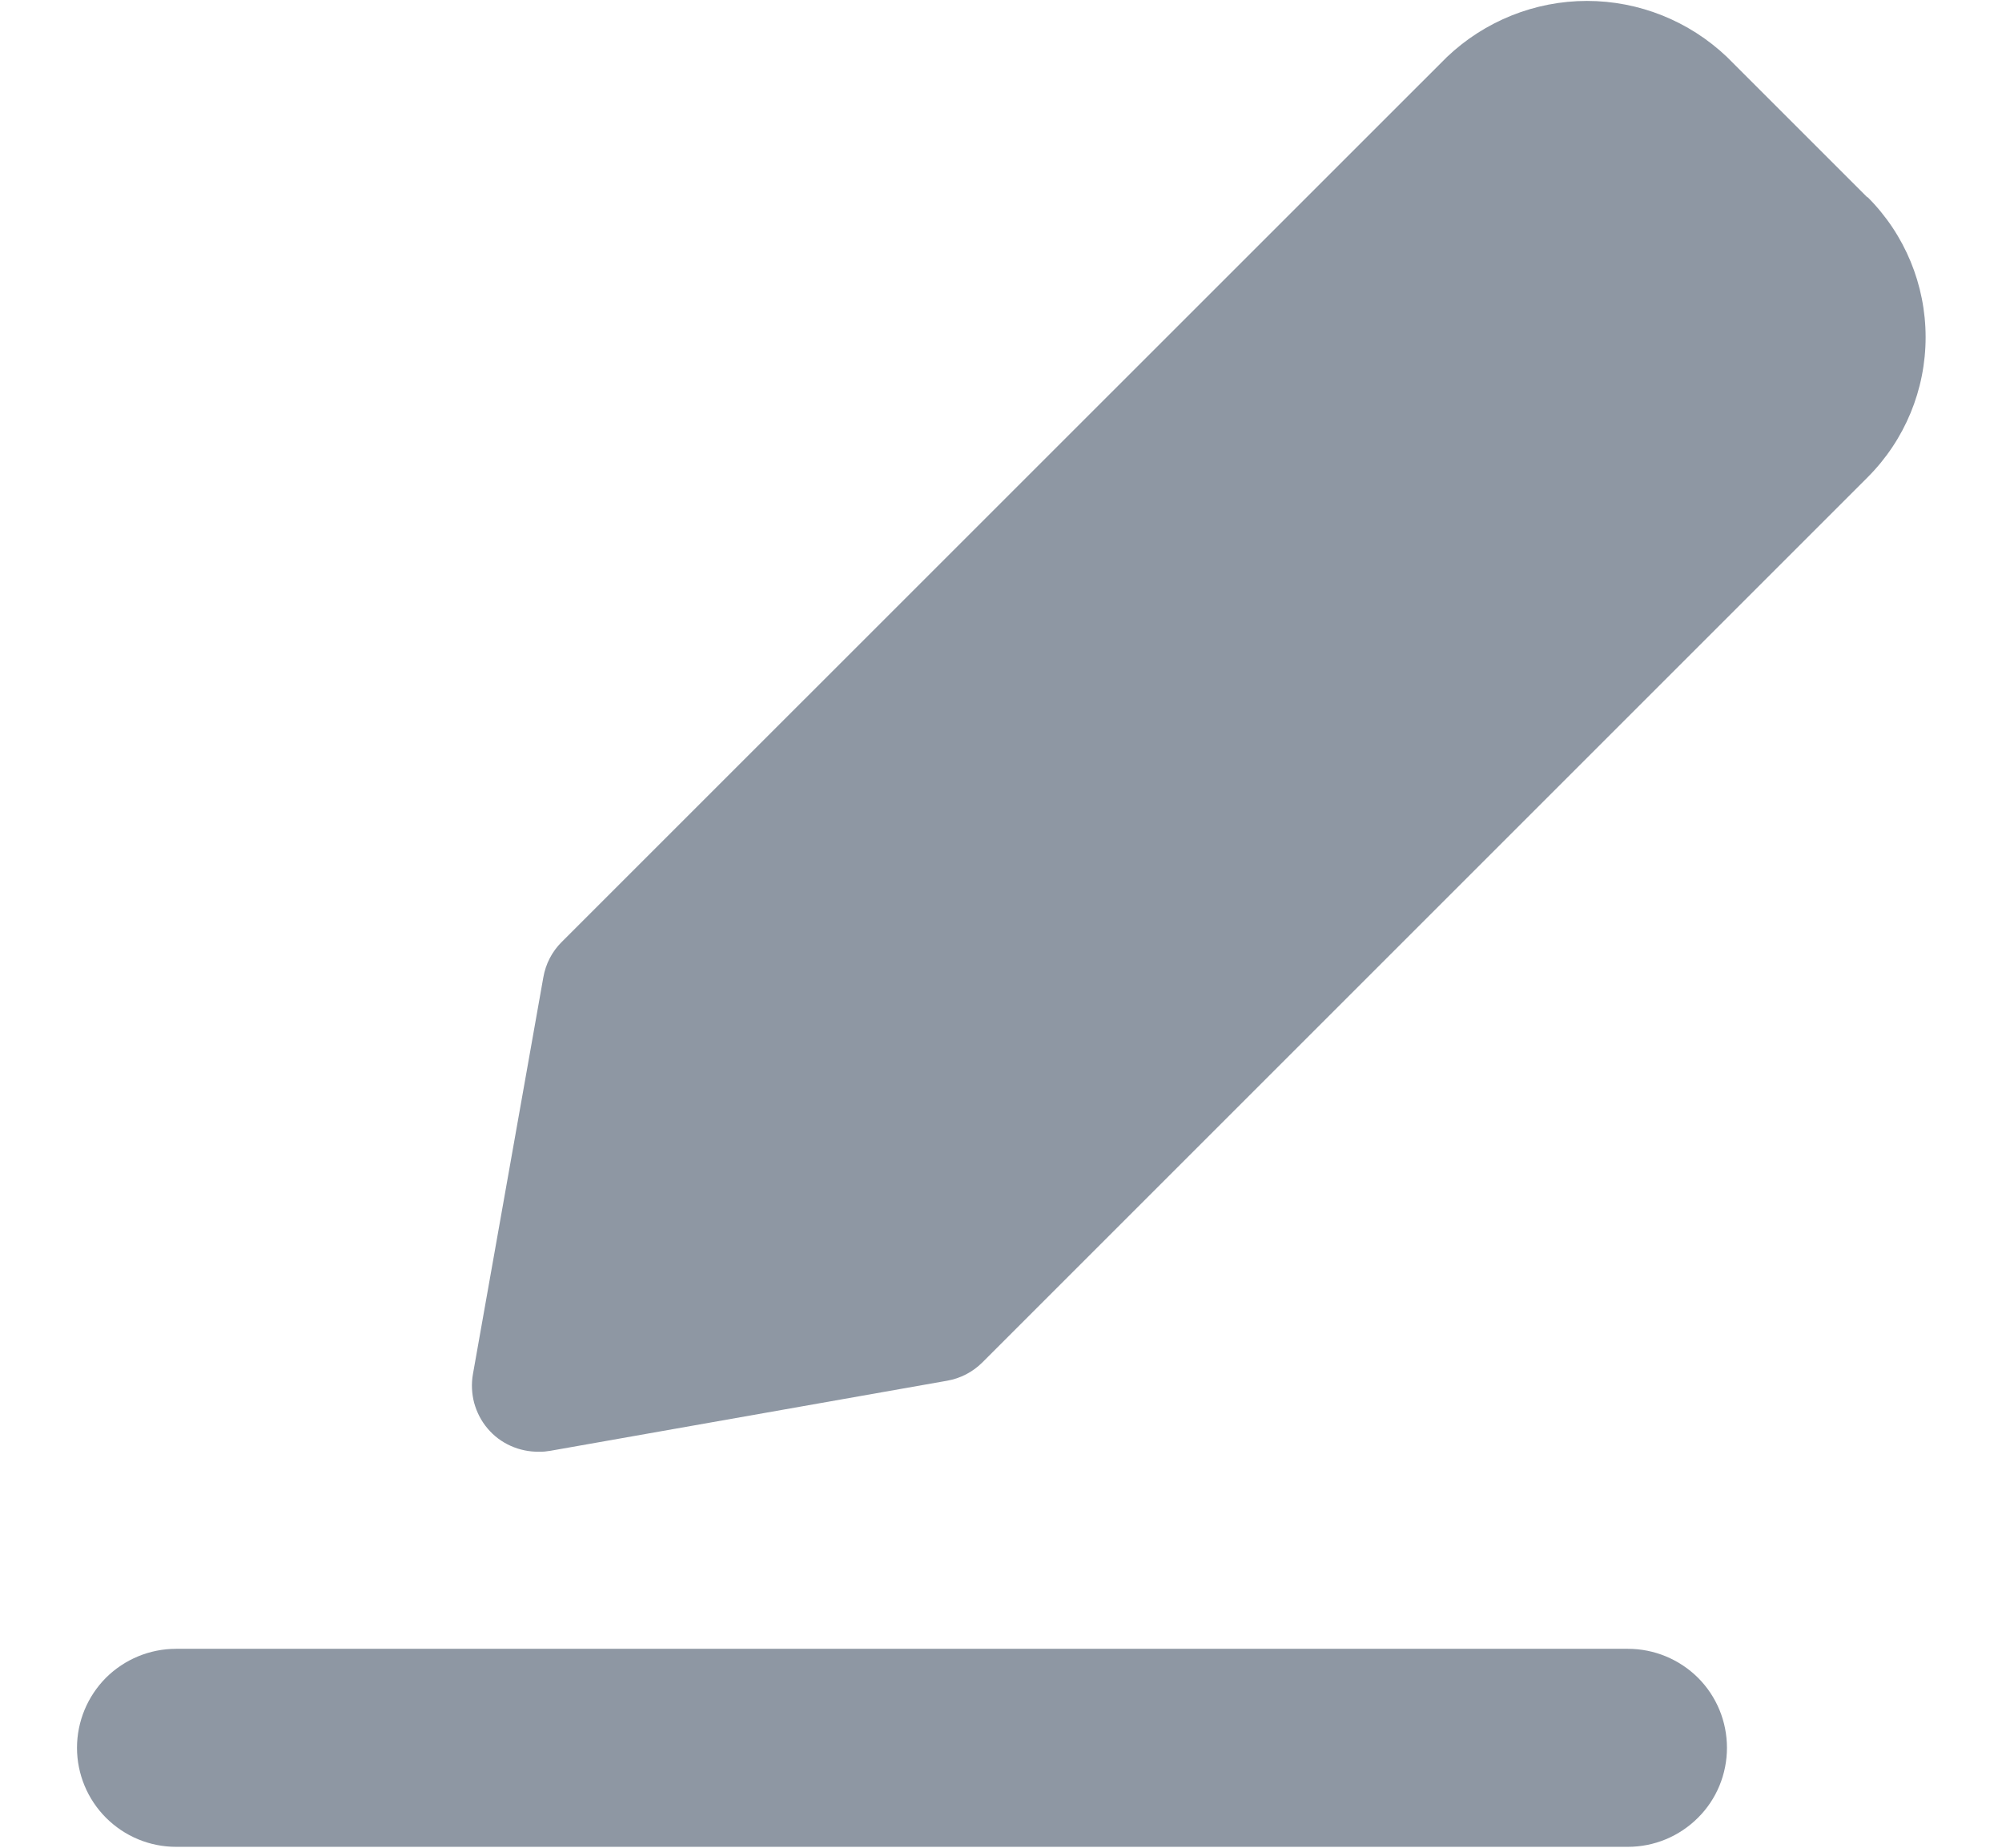<svg xmlns="http://www.w3.org/2000/svg" width="13" height="12" fill="none"><path fill="#8E97A3" d="M10.571 10.708H1.143C0.972 10.708 0.809 10.776 0.688 10.896C0.568 11.017 0.5 11.18 0.5 11.351C0.5 11.521 0.568 11.685 0.688 11.805C0.809 11.926 0.972 11.994 1.143 11.994H10.571C10.742 11.994 10.905 11.926 11.026 11.805C11.147 11.685 11.214 11.521 11.214 11.351C11.214 11.18 11.147 11.017 11.026 10.896C10.905 10.776 10.742 10.708 10.571 10.708Z"/><path fill="#8E97A3" d="M12.124 1.28L11.214 0.37C10.969 0.137 10.644 0.006 10.305 0.006C9.967 0.006 9.641 0.137 9.396 0.37L3.646 6.119C3.584 6.181 3.543 6.261 3.528 6.348L3.071 8.924C3.06 8.986 3.063 9.05 3.079 9.111C3.096 9.172 3.125 9.229 3.166 9.277C3.207 9.326 3.258 9.364 3.316 9.39C3.374 9.416 3.437 9.429 3.5 9.428C3.525 9.429 3.55 9.426 3.574 9.422L6.15 8.967C6.237 8.952 6.317 8.91 6.379 8.848L12.128 3.099C12.369 2.858 12.504 2.531 12.504 2.19C12.504 1.849 12.369 1.522 12.128 1.281L12.124 1.28Z"/></svg>
